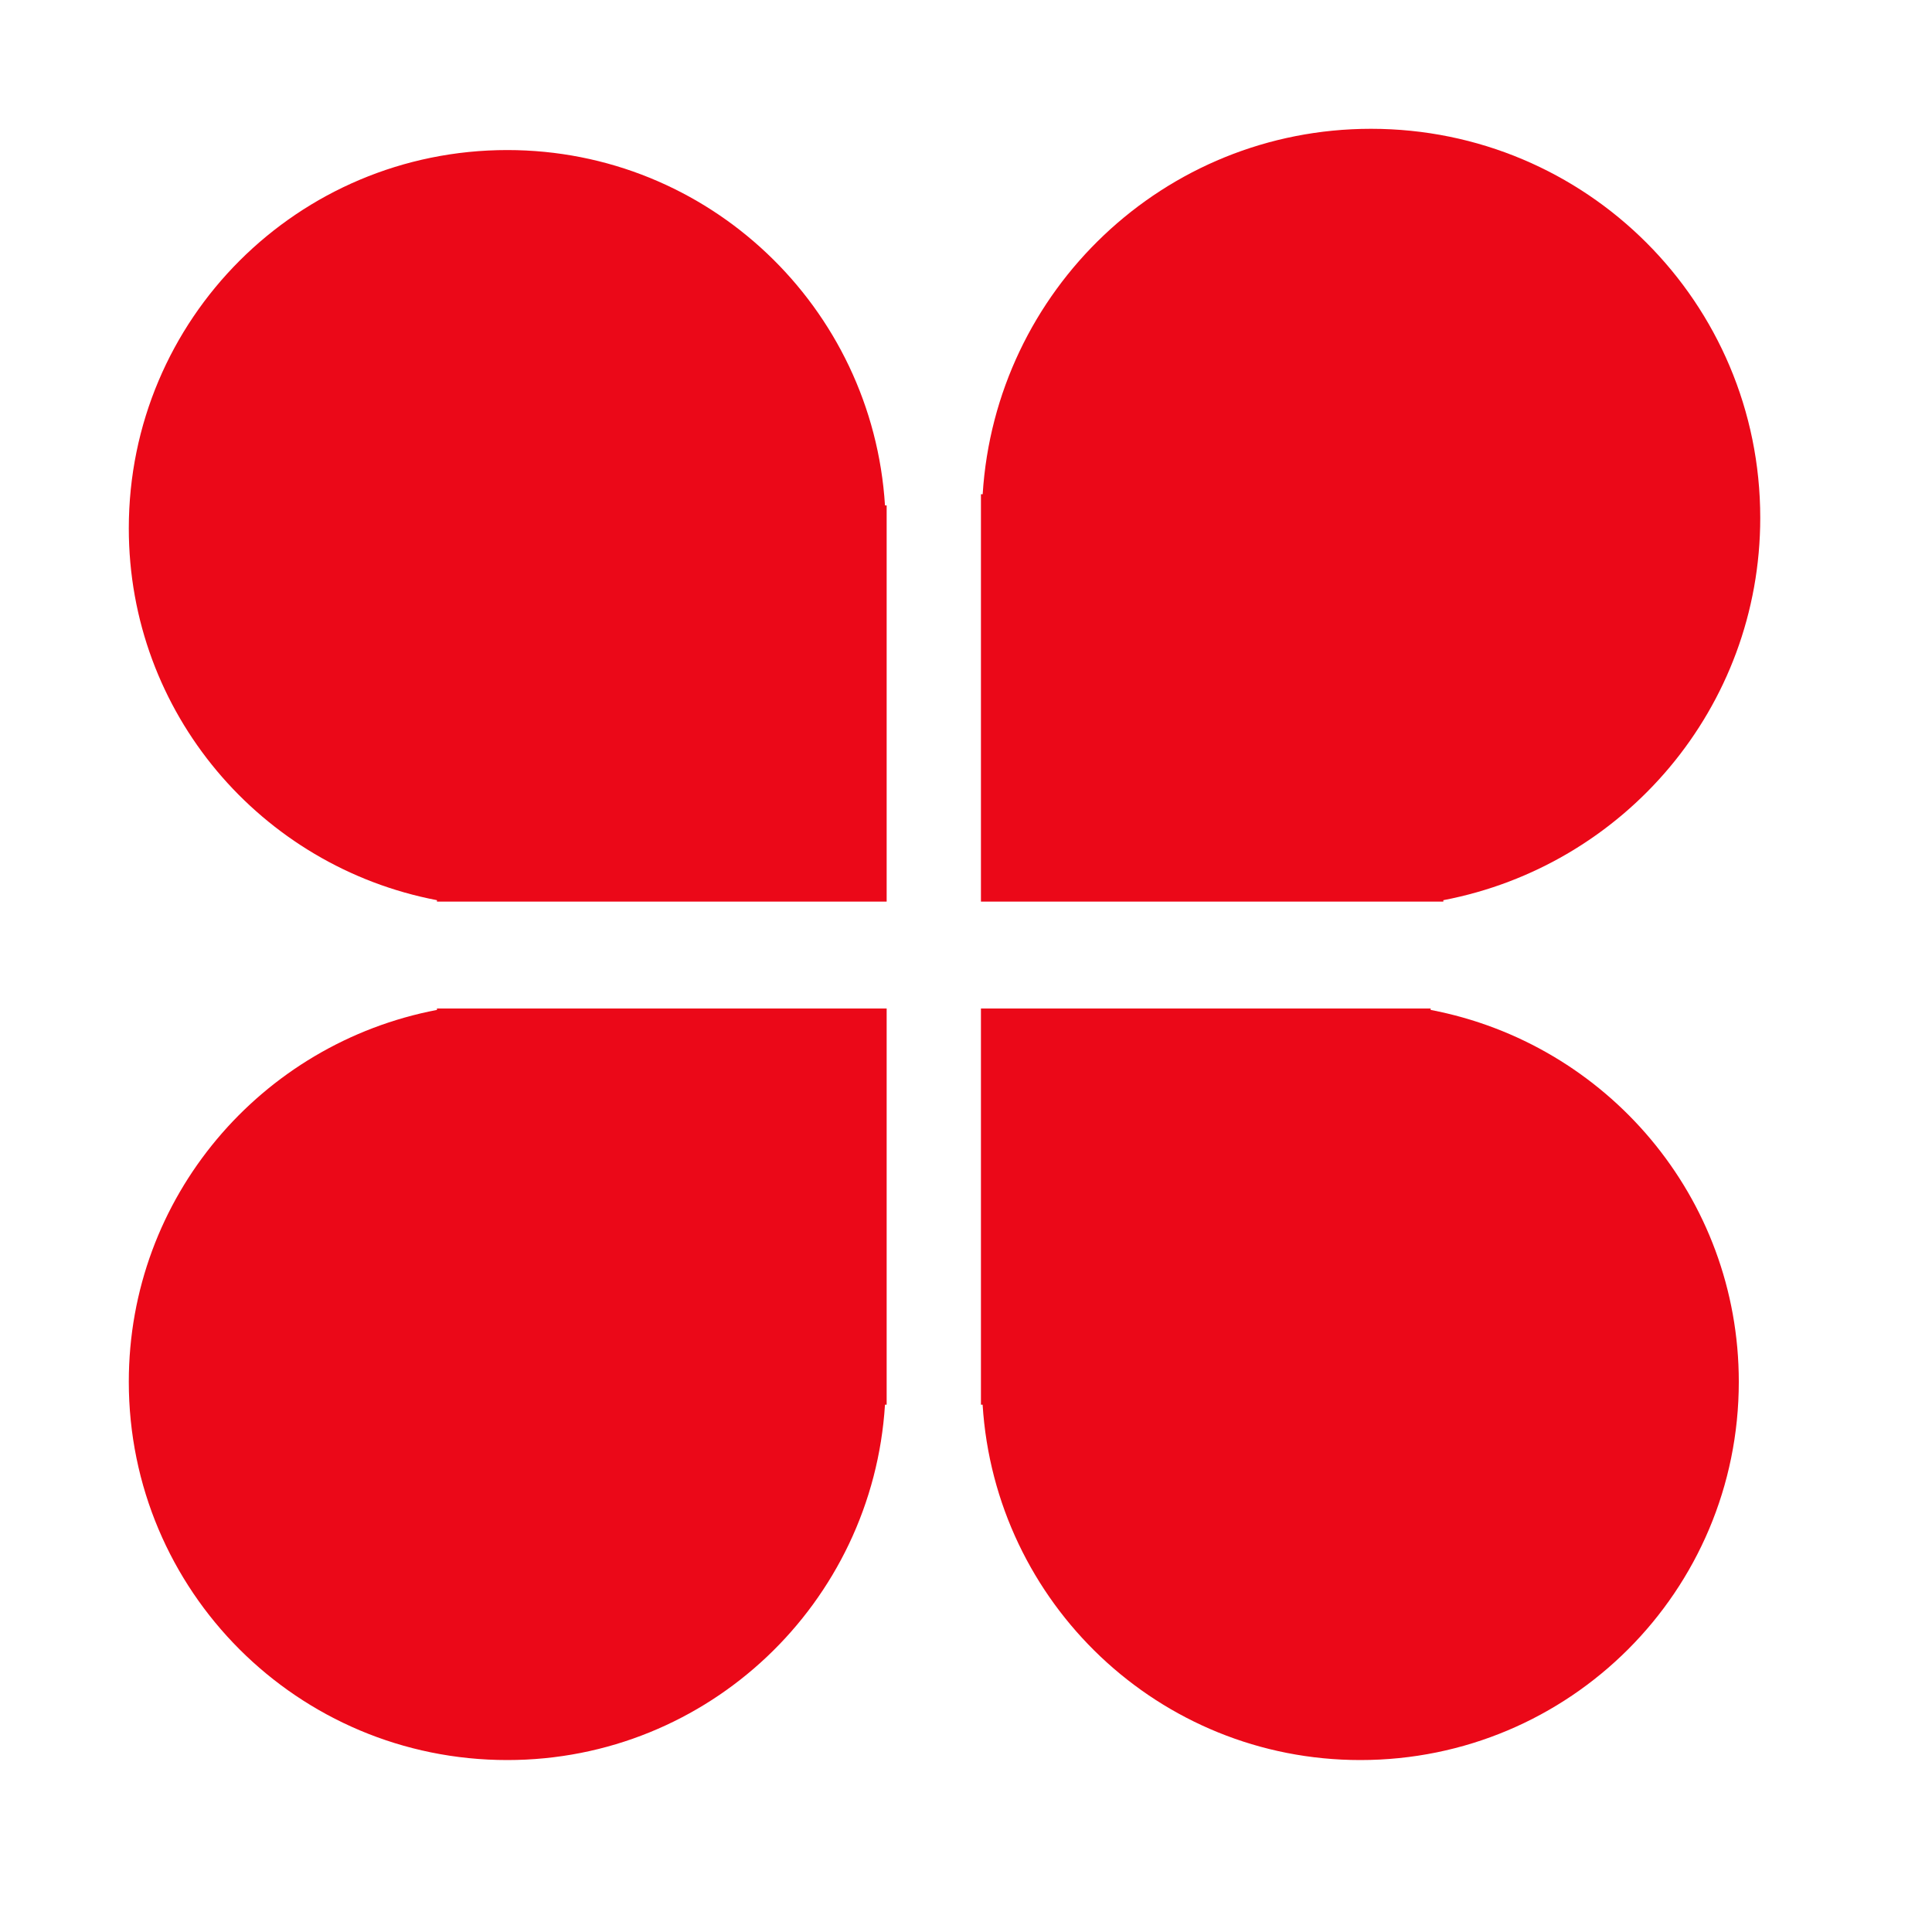 <?xml version="1.0" encoding="UTF-8"?>
<svg width="30px" height="30px" viewBox="0 0 30 30" version="1.1" xmlns="http://www.w3.org/2000/svg" xmlns:xlink="http://www.w3.org/1999/xlink">
    <title>全景@1x</title>
    <g id="用户端" stroke="none" stroke-width="1" fill="none" fill-rule="evenodd">
        <g id="移动端" transform="translate(-449, -4973)" fill="#EB0818" fill-rule="nonzero">
            <g id="编组-8" transform="translate(449, 4973)">
                <g id="服务" transform="translate(2, 2)">
                    <path d="M4.785,13.66 L4.785,13.682 C2.051,14.204 9.09494702e-13,16.59 9.09494702e-13,19.456 C9.09494702e-13,22.705 2.627,25.33 5.877,25.33 C9.003,25.33 11.55,22.889 11.742,19.812 L11.768,19.812 L11.768,13.66 L4.785,13.66 Z" id="路径"></path>
                    <path d="M20.215,13.66 L20.215,13.682 C22.949,14.204 25,16.59 25,19.456 C25,22.705 22.373,25.33 19.123,25.33 C15.997,25.33 13.45,22.889 13.258,19.812 L13.232,19.812 L13.232,13.66 L20.215,13.66 Z" id="路径"></path>
                    <path d="M4.785,12 L4.785,11.978 C2.051,11.456 9.09494702e-13,9.07 9.09494702e-13,6.204 C9.09494702e-13,2.955 2.627,0.33 5.877,0.33 C9.003,0.33 11.55,2.771 11.742,5.848 L11.768,5.848 L11.768,12 L4.785,12 Z" id="路径"></path>
                    <path d="M20.412,12 L20.412,11.978 C23.224,11.441 25.333,8.987 25.333,6.04 C25.333,2.7 22.632,0 19.289,0 C16.075,0 13.457,2.51 13.259,5.674 L13.232,5.674 L13.232,12 L20.412,12 Z" id="路径"></path>
                </g>
            </g>
        </g>
    </g>
</svg>